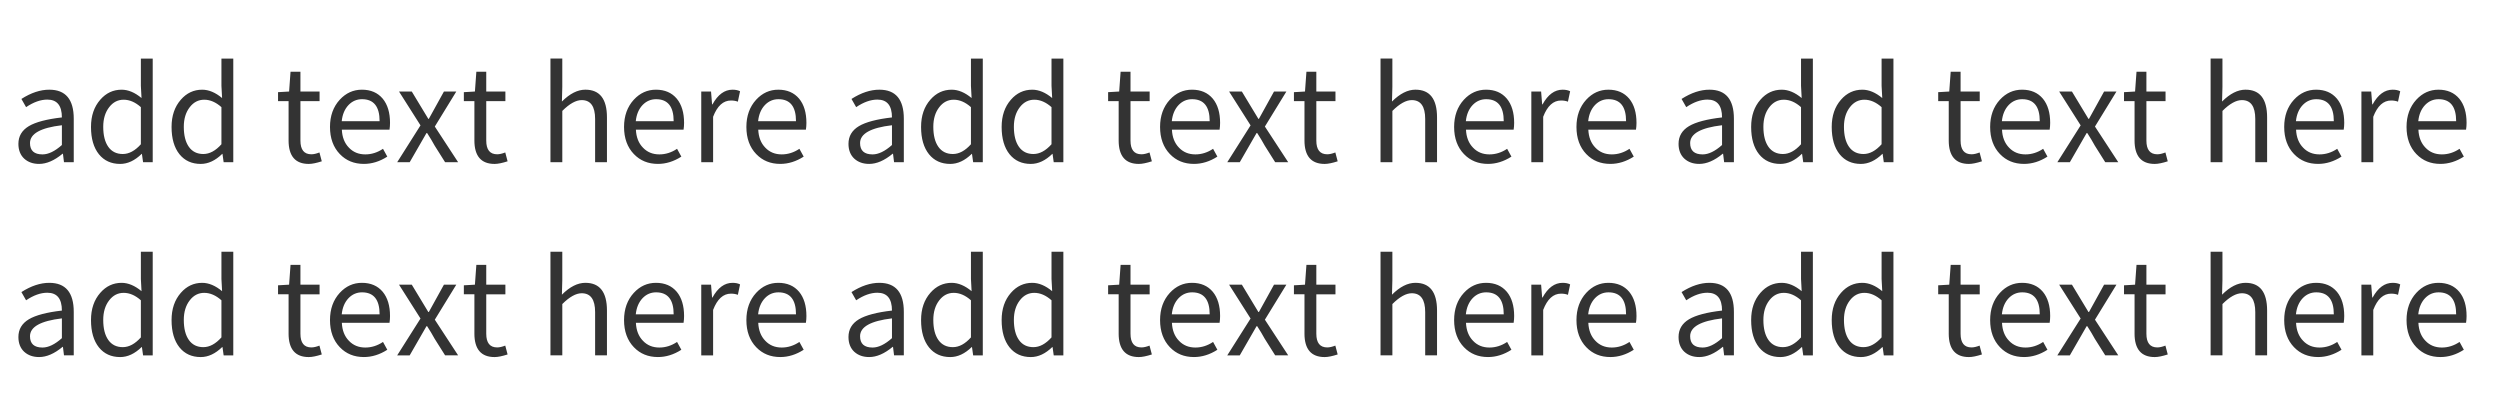 <svg version="1.1" x="0" y="0" width="100%" height="100%" viewBox="0 0 471859.2 77004.8" xmlns="http://www.w3.org/2000/svg">
  <path d="M 4578.8 29954 Q 3473.6 28922 3473.6 27152 Q 3473.6 24990.8 5440.4 23810 Q 7380.8 22654.4 11681.6 22163.6 Q 11681.6 18797.6 8930 18797.6 Q 7037.6 18797.6 4924.4 20223.2 L 4040 18674 Q 6767.6 16928 9298.4 16928 Q 13919.6 16928 13919.6 22409.6 L 13919.6 30617.6 L 12076.4 30617.6 L 11879.6 29020.4 L 11806.4 29020.4 Q 9496.4 30936.8 7383.2 30936.8 Q 5663.6 30936.8 4582.4 29952.8 L 4578.8 29954 Z M 11681.6 27372.8 L 11681.6 23638.4 Q 5661.2 24350 5661.2 27004.4 Q 5661.2 29141.6 8019.2 29141.6 Q 9690.8 29141.6 11681.6 27371.6 L 11681.6 27372.8 Z M 18674 29118.8 Q 17175.2 27251.6 17175.2 23957.6 Q 17175.2 20812.4 18921.2 18821.6 Q 20567.6 16929.2 22952 16929.2 Q 24819.2 16929.2 26711.6 18503.6 L 26588 16193.6 L 26588 11056.4 L 28824.8 11056.4 L 28824.8 30620 L 27005.6 30620 L 26784.8 29046.8 L 26735.6 29046.8 Q 24795.2 30939.2 22682 30939.2 Q 20151.2 30939.2 18676.4 29120 L 18674 29118.8 Z M 26586.8 27225.2 L 26586.8 20222 Q 25013.6 18820.4 23342 18820.4 Q 21695.6 18820.4 20614.4 20222 Q 19485.2 21671.6 19485.2 23932.4 Q 19485.2 26366 20444 27718.4 Q 21402.8 29068.4 23172.8 29068.4 Q 24942.8 29068.4 26589.2 27225.2 L 26586.8 27225.2 Z M 33880.4 29118.8 Q 32381.6 27251.6 32381.6 23957.6 Q 32381.6 20812.4 34127.6 18821.6 Q 35774 16929.2 38158.4 16929.2 Q 40025.6 16929.2 41918 18503.6 L 41794.4 16193.6 L 41794.4 11056.4 L 44031.2 11056.4 L 44031.2 30620 L 42212 30620 L 41991.2 29046.8 L 41942 29046.8 Q 40001.6 30939.2 37888.4 30939.2 Q 35357.6 30939.2 33882.8 29120 L 33880.4 29118.8 Z M 41793.2 27225.2 L 41793.2 20222 Q 40220 18820.4 38548.4 18820.4 Q 36902 18820.4 35820.8 20222 Q 34691.6 21671.6 34691.6 23932.4 Q 34691.6 26366 35650.4 27718.4 Q 36609.2 29068.4 38379.2 29068.4 Q 40149.2 29068.4 41795.6 27225.2 L 41793.2 27225.2 Z M 54468.8 26489.6 L 54468.8 19091.6 L 52478 19091.6 L 52478 17396 L 54566 17274.8 L 54836 13539.2 L 56704.4 13539.2 L 56704.4 17274.8 L 60317.6 17274.8 L 60317.6 19092.8 L 56704.4 19092.8 L 56704.4 26538.8 Q 56704.4 29120 58768.4 29120 Q 59406.8 29120 60291.2 28775.6 L 60734 30446 Q 59208.8 30939.2 58276.4 30939.2 Q 54466.4 30939.2 54466.4 26490.8 L 54468.8 26489.6 Z M 64151.6 29094.8 Q 62283.2 27152 62283.2 23956.4 Q 62283.2 20836.4 64126.4 18820.4 Q 65872.4 16928 68306 16928 Q 70811.6 16928 72237.2 18623.6 Q 73613.6 20295.2 73613.6 23194.4 Q 73613.6 23834 73516.4 24472.4 L 64521.2 24472.4 Q 64620.8 26609.6 65849.6 27863.6 Q 67053.2 29140.4 68945.6 29140.4 Q 70715.6 29140.4 72288.8 28084.4 L 73100 29559.2 Q 70960.4 30935.6 68675.6 30935.6 Q 65924 30935.6 64154 29092.4 L 64151.6 29094.8 Z M 71648 22876.4 Q 71648 18723.2 68330 18723.2 Q 66855.2 18723.2 65799.2 19804.4 Q 64694 20960 64497.2 22876.4 L 71649.2 22876.4 L 71648 22876.4 Z M 79366 23662.4 L 75310 17273.6 L 77719.6 17273.6 L 80839.6 22433.6 L 80939.2 22433.6 L 83790.4 17273.6 L 86124.4 17273.6 L 82068.4 23883.2 L 86468.8 30617.6 L 84011.2 30617.6 L 82044.4 27496.4 Q 81430 26367.2 80618.8 25113.2 L 80495.2 25113.2 L 77326 30618.8 L 74965.6 30618.8 L 79366 23663.6 L 79366 23662.4 Z M 89540.8 26489.6 L 89540.8 19091.6 L 87550 19091.6 L 87550 17396 L 89638 17274.8 L 89908 13539.2 L 91776.4 13539.2 L 91776.4 17274.8 L 95389.6 17274.8 L 95389.6 19092.8 L 91776.4 19092.8 L 91776.4 26538.8 Q 91776.4 29120 93840.4 29120 Q 94478.8 29120 95363.2 28775.6 L 95806 30446 Q 94280.8 30939.2 93348.4 30939.2 Q 89538.4 30939.2 89538.4 26490.8 L 89540.8 26489.6 Z M 103892.8 11054 L 106129.6 11054 L 106129.6 16412 L 106056.4 19163.6 Q 108293.2 16926.8 110480.8 16926.8 Q 114559.6 16926.8 114559.6 22162.4 L 114559.6 30616.4 L 112324 30616.4 L 112324 22456.4 Q 112324 18893.6 109793.2 18893.6 Q 108170.8 18893.6 106130.8 20933.6 L 106130.8 30616.4 L 103894 30616.4 L 103894 11052.8 L 103892.8 11054 Z M 119652.4 29094.8 Q 117784 27152 117784 23956.4 Q 117784 20836.4 119627.2 18820.4 Q 121373.2 16928 123806.8 16928 Q 126312.4 16928 127738 18623.6 Q 129114.4 20295.2 129114.4 23194.4 Q 129114.4 23834 129017.2 24472.4 L 120022 24472.4 Q 120121.6 26609.6 121350.4 27863.6 Q 122554 29140.4 124446.4 29140.4 Q 126216.4 29140.4 127789.6 28084.4 L 128600.8 29559.2 Q 126461.2 30935.6 124176.4 30935.6 Q 121424.8 30935.6 119654.8 29092.4 L 119652.4 29094.8 Z M 127148.8 22876.4 Q 127148.8 18723.2 123830.8 18723.2 Q 122356 18723.2 121300 19804.4 Q 120194.8 20960 119998 22876.4 L 127150 22876.4 L 127148.8 22876.4 Z M 132360 17273.6 L 134203.2 17273.6 L 134400 19706 L 134473.2 19706 Q 135996 16928 138258 16928 Q 139117.2 16928 139682.4 17224.4 L 139264.8 19191.2 Q 138699.6 18969.2 137961.6 18969.2 Q 135774 18969.2 134594.4 22041.2 L 134594.4 30618.8 L 132357.6 30618.8 L 132357.6 17274.8 L 132360 17273.6 Z M 142743.6 29094.8 Q 140875.2 27152 140875.2 23956.4 Q 140875.2 20836.4 142718.4 18820.4 Q 144464.4 16928 146898 16928 Q 149403.6 16928 150829.2 18623.6 Q 152205.6 20295.2 152205.6 23194.4 Q 152205.6 23834 152108.4 24472.4 L 143113.2 24472.4 Q 143212.8 26609.6 144441.6 27863.6 Q 145645.2 29140.4 147537.6 29140.4 Q 149307.6 29140.4 150880.8 28084.4 L 151692 29559.2 Q 149552.4 30935.6 147267.6 30935.6 Q 144516 30935.6 142746 29092.4 L 142743.6 29094.8 Z M 150240 22876.4 Q 150240 18723.2 146922 18723.2 Q 145447.2 18723.2 144391.2 19804.4 Q 143286 20960 143089.2 22876.4 L 150241.2 22876.4 L 150240 22876.4 Z M 161250.8 29954 Q 160145.6 28922 160145.6 27152 Q 160145.6 24990.8 162112.4 23810 Q 164052.8 22654.4 168353.6 22163.6 Q 168353.6 18797.6 165602 18797.6 Q 163709.6 18797.6 161596.4 20223.2 L 160712 18674 Q 163439.6 16928 165970.4 16928 Q 170591.6 16928 170591.6 22409.6 L 170591.6 30617.6 L 168748.4 30617.6 L 168551.6 29020.4 L 168478.4 29020.4 Q 166168.4 30936.8 164055.2 30936.8 Q 162335.6 30936.8 161254.4 29952.8 L 161250.8 29954 Z M 168353.6 27372.8 L 168353.6 23638.4 Q 162333.2 24350 162333.2 27004.4 Q 162333.2 29141.6 164691.2 29141.6 Q 166362.8 29141.6 168353.6 27371.6 L 168353.6 27372.8 Z M 175346 29118.8 Q 173847.2 27251.6 173847.2 23957.6 Q 173847.2 20812.4 175593.2 18821.6 Q 177239.6 16929.2 179624 16929.2 Q 181491.2 16929.2 183383.6 18503.6 L 183260 16193.6 L 183260 11056.4 L 185496.8 11056.4 L 185496.8 30620 L 183677.6 30620 L 183456.8 29046.8 L 183407.6 29046.8 Q 181467.2 30939.2 179354 30939.2 Q 176823.2 30939.2 175348.4 29120 L 175346 29118.8 Z M 183258.8 27225.2 L 183258.8 20222 Q 181685.6 18820.4 180014 18820.4 Q 178367.6 18820.4 177286.4 20222 Q 176157.2 21671.6 176157.2 23932.4 Q 176157.2 26366 177116 27718.4 Q 178074.8 29068.4 179844.8 29068.4 Q 181614.8 29068.4 183261.2 27225.2 L 183258.8 27225.2 Z M 190552.4 29118.8 Q 189053.6 27251.6 189053.6 23957.6 Q 189053.6 20812.4 190799.6 18821.6 Q 192446 16929.2 194830.4 16929.2 Q 196697.6 16929.2 198590 18503.6 L 198466.4 16193.6 L 198466.4 11056.4 L 200703.2 11056.4 L 200703.2 30620 L 198884 30620 L 198663.2 29046.8 L 198614 29046.8 Q 196673.6 30939.2 194560.4 30939.2 Q 192029.6 30939.2 190554.8 29120 L 190552.4 29118.8 Z M 198465.2 27225.2 L 198465.2 20222 Q 196892 18820.4 195220.4 18820.4 Q 193574 18820.4 192492.8 20222 Q 191363.6 21671.6 191363.6 23932.4 Q 191363.6 26366 192322.4 27718.4 Q 193281.2 29068.4 195051.2 29068.4 Q 196821.2 29068.4 198467.6 27225.2 L 198465.2 27225.2 Z M 211140.8 26489.6 L 211140.8 19091.6 L 209150 19091.6 L 209150 17396 L 211238 17274.8 L 211508 13539.2 L 213376.4 13539.2 L 213376.4 17274.8 L 216989.6 17274.8 L 216989.6 19092.8 L 213376.4 19092.8 L 213376.4 26538.8 Q 213376.4 29120 215440.4 29120 Q 216078.8 29120 216963.2 28775.6 L 217406 30446 Q 215880.8 30939.2 214948.4 30939.2 Q 211138.4 30939.2 211138.4 26490.8 L 211140.8 26489.6 Z M 220823.6 29094.8 Q 218955.2 27152 218955.2 23956.4 Q 218955.2 20836.4 220798.4 18820.4 Q 222544.4 16928 224978 16928 Q 227483.6 16928 228909.2 18623.6 Q 230285.6 20295.2 230285.6 23194.4 Q 230285.6 23834 230188.4 24472.4 L 221193.2 24472.4 Q 221292.8 26609.6 222521.6 27863.6 Q 223725.2 29140.4 225617.6 29140.4 Q 227387.6 29140.4 228960.8 28084.4 L 229772 29559.2 Q 227632.4 30935.6 225347.6 30935.6 Q 222596 30935.6 220826 29092.4 L 220823.6 29094.8 Z M 228320 22876.4 Q 228320 18723.2 225002 18723.2 Q 223527.2 18723.2 222471.2 19804.4 Q 221366 20960 221169.2 22876.4 L 228321.2 22876.4 L 228320 22876.4 Z M 236038 23662.4 L 231982 17273.6 L 234391.6 17273.6 L 237511.6 22433.6 L 237611.2 22433.6 L 240462.4 17273.6 L 242796.4 17273.6 L 238740.4 23883.2 L 243140.8 30617.6 L 240683.2 30617.6 L 238716.4 27496.4 Q 238102 26367.2 237290.8 25113.2 L 237167.2 25113.2 L 233998 30618.8 L 231637.6 30618.8 L 236038 23663.6 L 236038 23662.4 Z M 246212.8 26489.6 L 246212.8 19091.6 L 244222 19091.6 L 244222 17396 L 246310 17274.8 L 246580 13539.2 L 248448.4 13539.2 L 248448.4 17274.8 L 252061.6 17274.8 L 252061.6 19092.8 L 248448.4 19092.8 L 248448.4 26538.8 Q 248448.4 29120 250512.4 29120 Q 251150.8 29120 252035.2 28775.6 L 252478 30446 Q 250952.8 30939.2 250020.4 30939.2 Q 246210.4 30939.2 246210.4 26490.8 L 246212.8 26489.6 Z M 260564.8 11054 L 262801.6 11054 L 262801.6 16412 L 262728.4 19163.6 Q 264965.2 16926.8 267152.8 16926.8 Q 271231.6 16926.8 271231.6 22162.4 L 271231.6 30616.4 L 268996 30616.4 L 268996 22456.4 Q 268996 18893.6 266465.2 18893.6 Q 264842.8 18893.6 262802.8 20933.6 L 262802.8 30616.4 L 260566 30616.4 L 260566 11052.8 L 260564.8 11054 Z M 276324.4 29094.8 Q 274456 27152 274456 23956.4 Q 274456 20836.4 276299.2 18820.4 Q 278045.2 16928 280478.8 16928 Q 282984.4 16928 284410 18623.6 Q 285786.4 20295.2 285786.4 23194.4 Q 285786.4 23834 285689.2 24472.4 L 276694 24472.4 Q 276793.6 26609.6 278022.4 27863.6 Q 279226 29140.4 281118.4 29140.4 Q 282888.4 29140.4 284461.6 28084.4 L 285272.8 29559.2 Q 283133.2 30935.6 280848.4 30935.6 Q 278096.8 30935.6 276326.8 29092.4 L 276324.4 29094.8 Z M 283820.8 22876.4 Q 283820.8 18723.2 280502.8 18723.2 Q 279028 18723.2 277972 19804.4 Q 276866.8 20960 276670 22876.4 L 283822 22876.4 L 283820.8 22876.4 Z M 289032 17273.6 L 290875.2 17273.6 L 291072 19706 L 291145.2 19706 Q 292668 16928 294930 16928 Q 295789.2 16928 296354.4 17224.4 L 295936.8 19191.2 Q 295371.6 18969.2 294633.6 18969.2 Q 292446 18969.2 291266.4 22041.2 L 291266.4 30618.8 L 289029.6 30618.8 L 289029.6 17274.8 L 289032 17273.6 Z M 299415.6 29094.8 Q 297547.2 27152 297547.2 23956.4 Q 297547.2 20836.4 299390.4 18820.4 Q 301136.4 16928 303570 16928 Q 306075.6 16928 307501.2 18623.6 Q 308877.6 20295.2 308877.6 23194.4 Q 308877.6 23834 308780.4 24472.4 L 299785.2 24472.4 Q 299884.8 26609.6 301113.6 27863.6 Q 302317.2 29140.4 304209.6 29140.4 Q 305979.6 29140.4 307552.8 28084.4 L 308364 29559.2 Q 306224.4 30935.6 303939.6 30935.6 Q 301188 30935.6 299418 29092.4 L 299415.6 29094.8 Z M 306912 22876.4 Q 306912 18723.2 303594 18723.2 Q 302119.2 18723.2 301063.2 19804.4 Q 299958 20960 299761.2 22876.4 L 306913.2 22876.4 L 306912 22876.4 Z M 317922.8 29954 Q 316817.6 28922 316817.6 27152 Q 316817.6 24990.8 318784.4 23810 Q 320724.8 22654.4 325025.6 22163.6 Q 325025.6 18797.6 322274 18797.6 Q 320381.6 18797.6 318268.4 20223.2 L 317384 18674 Q 320111.6 16928 322642.4 16928 Q 327263.6 16928 327263.6 22409.6 L 327263.6 30617.6 L 325420.4 30617.6 L 325223.6 29020.4 L 325150.4 29020.4 Q 322840.4 30936.8 320727.2 30936.8 Q 319007.6 30936.8 317926.4 29952.8 L 317922.8 29954 Z M 325025.6 27372.8 L 325025.6 23638.4 Q 319005.2 24350 319005.2 27004.4 Q 319005.2 29141.6 321363.2 29141.6 Q 323034.8 29141.6 325025.6 27371.6 L 325025.6 27372.8 Z M 332018 29118.8 Q 330519.2 27251.6 330519.2 23957.6 Q 330519.2 20812.4 332265.2 18821.6 Q 333911.6 16929.2 336296 16929.2 Q 338163.2 16929.2 340055.6 18503.6 L 339932 16193.6 L 339932 11056.4 L 342168.8 11056.4 L 342168.8 30620 L 340349.6 30620 L 340128.8 29046.8 L 340079.6 29046.8 Q 338139.2 30939.2 336026 30939.2 Q 333495.2 30939.2 332020.4 29120 L 332018 29118.8 Z M 339930.8 27225.2 L 339930.8 20222 Q 338357.6 18820.4 336686 18820.4 Q 335039.6 18820.4 333958.4 20222 Q 332829.2 21671.6 332829.2 23932.4 Q 332829.2 26366 333788 27718.4 Q 334746.8 29068.4 336516.8 29068.4 Q 338286.8 29068.4 339933.2 27225.2 L 339930.8 27225.2 Z M 347224.4 29118.8 Q 345725.6 27251.6 345725.6 23957.6 Q 345725.6 20812.4 347471.6 18821.6 Q 349118 16929.2 351502.4 16929.2 Q 353369.6 16929.2 355262 18503.6 L 355138.4 16193.6 L 355138.4 11056.4 L 357375.2 11056.4 L 357375.2 30620 L 355556 30620 L 355335.2 29046.8 L 355286 29046.8 Q 353345.6 30939.2 351232.4 30939.2 Q 348701.6 30939.2 347226.8 29120 L 347224.4 29118.8 Z M 355137.2 27225.2 L 355137.2 20222 Q 353564 18820.4 351892.4 18820.4 Q 350246 18820.4 349164.8 20222 Q 348035.6 21671.6 348035.6 23932.4 Q 348035.6 26366 348994.4 27718.4 Q 349953.2 29068.4 351723.2 29068.4 Q 353493.2 29068.4 355139.6 27225.2 L 355137.2 27225.2 Z M 367812.8 26489.6 L 367812.8 19091.6 L 365822 19091.6 L 365822 17396 L 367910 17274.8 L 368180 13539.2 L 370048.4 13539.2 L 370048.4 17274.8 L 373661.6 17274.8 L 373661.6 19092.8 L 370048.4 19092.8 L 370048.4 26538.8 Q 370048.4 29120 372112.4 29120 Q 372750.8 29120 373635.2 28775.6 L 374078 30446 Q 372552.8 30939.2 371620.4 30939.2 Q 367810.4 30939.2 367810.4 26490.8 L 367812.8 26489.6 Z M 377495.6 29094.8 Q 375627.2 27152 375627.2 23956.4 Q 375627.2 20836.4 377470.4 18820.4 Q 379216.4 16928 381650 16928 Q 384155.6 16928 385581.2 18623.6 Q 386957.6 20295.2 386957.6 23194.4 Q 386957.6 23834 386860.4 24472.4 L 377865.2 24472.4 Q 377964.8 26609.6 379193.6 27863.6 Q 380397.2 29140.4 382289.6 29140.4 Q 384059.6 29140.4 385632.8 28084.4 L 386444 29559.2 Q 384304.4 30935.6 382019.6 30935.6 Q 379268 30935.6 377498 29092.4 L 377495.6 29094.8 Z M 384992 22876.4 Q 384992 18723.2 381674 18723.2 Q 380199.2 18723.2 379143.2 19804.4 Q 378038 20960 377841.2 22876.4 L 384993.2 22876.4 L 384992 22876.4 Z M 392710 23662.4 L 388654 17273.6 L 391063.6 17273.6 L 394183.6 22433.6 L 394283.2 22433.6 L 397134.4 17273.6 L 399468.4 17273.6 L 395412.4 23883.2 L 399812.8 30617.6 L 397355.2 30617.6 L 395388.4 27496.4 Q 394774 26367.2 393962.8 25113.2 L 393839.2 25113.2 L 390670 30618.8 L 388309.6 30618.8 L 392710 23663.6 L 392710 23662.4 Z M 402884.8 26489.6 L 402884.8 19091.6 L 400894 19091.6 L 400894 17396 L 402982 17274.8 L 403252 13539.2 L 405120.4 13539.2 L 405120.4 17274.8 L 408733.6 17274.8 L 408733.6 19092.8 L 405120.4 19092.8 L 405120.4 26538.8 Q 405120.4 29120 407184.4 29120 Q 407822.8 29120 408707.2 28775.6 L 409150 30446 Q 407624.8 30939.2 406692.4 30939.2 Q 402882.4 30939.2 402882.4 26490.8 L 402884.8 26489.6 Z M 417236.8 11054 L 419473.6 11054 L 419473.6 16412 L 419400.4 19163.6 Q 421637.2 16926.8 423824.8 16926.8 Q 427903.6 16926.8 427903.6 22162.4 L 427903.6 30616.4 L 425668 30616.4 L 425668 22456.4 Q 425668 18893.6 423137.2 18893.6 Q 421514.8 18893.6 419474.8 20933.6 L 419474.8 30616.4 L 417238 30616.4 L 417238 11052.8 L 417236.8 11054 Z M 432996.4 29094.8 Q 431128 27152 431128 23956.4 Q 431128 20836.4 432971.2 18820.4 Q 434717.2 16928 437150.8 16928 Q 439656.4 16928 441082 18623.6 Q 442458.4 20295.2 442458.4 23194.4 Q 442458.4 23834 442361.2 24472.4 L 433366 24472.4 Q 433465.6 26609.6 434694.4 27863.6 Q 435898 29140.4 437790.4 29140.4 Q 439560.4 29140.4 441133.6 28084.4 L 441944.8 29559.2 Q 439805.2 30935.6 437520.4 30935.6 Q 434768.8 30935.6 432998.8 29092.4 L 432996.4 29094.8 Z M 440492.8 22876.4 Q 440492.8 18723.2 437174.8 18723.2 Q 435700 18723.2 434644 19804.4 Q 433538.8 20960 433342 22876.4 L 440494 22876.4 L 440492.8 22876.4 Z M 445704 17273.6 L 447547.2 17273.6 L 447744 19706 L 447817.2 19706 Q 449340 16928 451602 16928 Q 452461.2 16928 453026.4 17224.4 L 452608.8 19191.2 Q 452043.6 18969.2 451305.6 18969.2 Q 449118 18969.2 447938.4 22041.2 L 447938.4 30618.8 L 445701.6 30618.8 L 445701.6 17274.8 L 445704 17273.6 Z M 456087.6 29094.8 Q 454219.2 27152 454219.2 23956.4 Q 454219.2 20836.4 456062.4 18820.4 Q 457808.4 16928 460242 16928 Q 462747.6 16928 464173.2 18623.6 Q 465549.6 20295.2 465549.6 23194.4 Q 465549.6 23834 465452.4 24472.4 L 456457.2 24472.4 Q 456556.8 26609.6 457785.6 27863.6 Q 458989.2 29140.4 460881.6 29140.4 Q 462651.6 29140.4 464224.8 28084.4 L 465036 29559.2 Q 462896.4 30935.6 460611.6 30935.6 Q 457860 30935.6 456090 29092.4 L 456087.6 29094.8 Z M 463584 22876.4 Q 463584 18723.2 460266 18723.2 Q 458791.2 18723.2 457735.2 19804.4 Q 456630 20960 456433.2 22876.4 L 463585.2 22876.4 L 463584 22876.4 Z M 4578.8 66408.4 Q 3473.6 65376.4 3473.6 63606.4 Q 3473.6 61445.2 5440.4 60264.4 Q 7380.8 59108.8 11681.6 58618 Q 11681.6 55252 8930 55252 Q 7037.6 55252 4924.4 56677.6 L 4040 55128.4 Q 6767.6 53382.4 9298.4 53382.4 Q 13919.6 53382.4 13919.6 58864 L 13919.6 67072 L 12076.4 67072 L 11879.6 65474.8 L 11806.4 65474.8 Q 9496.4 67391.2 7383.2 67391.2 Q 5663.6 67391.2 4582.4 66407.2 L 4578.8 66408.4 Z M 11681.6 63827.2 L 11681.6 60092.8 Q 5661.2 60804.4 5661.2 63458.8 Q 5661.2 65596 8019.2 65596 Q 9690.8 65596 11681.6 63826 L 11681.6 63827.2 Z M 18674 65573.2 Q 17175.2 63706 17175.2 60412 Q 17175.2 57266.8 18921.2 55276 Q 20567.6 53383.6 22952 53383.6 Q 24819.2 53383.6 26711.6 54958 L 26588 52648 L 26588 47510.8 L 28824.8 47510.8 L 28824.8 67074.4 L 27005.6 67074.4 L 26784.8 65501.2 L 26735.6 65501.2 Q 24795.2 67393.6 22682 67393.6 Q 20151.2 67393.6 18676.4 65574.4 L 18674 65573.2 Z M 26586.8 63679.6 L 26586.8 56676.4 Q 25013.6 55274.8 23342 55274.8 Q 21695.6 55274.8 20614.4 56676.4 Q 19485.2 58126 19485.2 60386.8 Q 19485.2 62820.4 20444 64172.8 Q 21402.8 65522.8 23172.8 65522.8 Q 24942.8 65522.8 26589.2 63679.6 L 26586.8 63679.6 Z M 33880.4 65573.2 Q 32381.6 63706 32381.6 60412 Q 32381.6 57266.8 34127.6 55276 Q 35774 53383.6 38158.4 53383.6 Q 40025.6 53383.6 41918 54958 L 41794.4 52648 L 41794.4 47510.8 L 44031.2 47510.8 L 44031.2 67074.4 L 42212 67074.4 L 41991.2 65501.2 L 41942 65501.2 Q 40001.6 67393.6 37888.4 67393.6 Q 35357.6 67393.6 33882.8 65574.4 L 33880.4 65573.2 Z M 41793.2 63679.6 L 41793.2 56676.4 Q 40220 55274.8 38548.4 55274.8 Q 36902 55274.8 35820.8 56676.4 Q 34691.6 58126 34691.6 60386.8 Q 34691.6 62820.4 35650.4 64172.8 Q 36609.2 65522.8 38379.2 65522.8 Q 40149.2 65522.8 41795.6 63679.6 L 41793.2 63679.6 Z M 54468.8 62944 L 54468.8 55546 L 52478 55546 L 52478 53850.4 L 54566 53729.2 L 54836 49993.6 L 56704.4 49993.6 L 56704.4 53729.2 L 60317.6 53729.2 L 60317.6 55547.2 L 56704.4 55547.2 L 56704.4 62993.2 Q 56704.4 65574.4 58768.4 65574.4 Q 59406.8 65574.4 60291.2 65230 L 60734 66900.4 Q 59208.8 67393.6 58276.4 67393.6 Q 54466.4 67393.6 54466.4 62945.2 L 54468.8 62944 Z M 64151.6 65549.2 Q 62283.2 63606.4 62283.2 60410.8 Q 62283.2 57290.8 64126.4 55274.8 Q 65872.4 53382.4 68306 53382.4 Q 70811.6 53382.4 72237.2 55078 Q 73613.6 56749.6 73613.6 59648.8 Q 73613.6 60288.4 73516.4 60926.8 L 64521.2 60926.8 Q 64620.8 63064 65849.6 64318 Q 67053.2 65594.8 68945.6 65594.8 Q 70715.6 65594.8 72288.8 64538.8 L 73100 66013.6 Q 70960.4 67390 68675.6 67390 Q 65924 67390 64154 65546.8 L 64151.6 65549.2 Z M 71648 59330.8 Q 71648 55177.6 68330 55177.6 Q 66855.2 55177.6 65799.2 56258.8 Q 64694 57414.4 64497.2 59330.8 L 71649.2 59330.8 L 71648 59330.8 Z M 79366 60116.8 L 75310 53728 L 77719.6 53728 L 80839.6 58888 L 80939.2 58888 L 83790.4 53728 L 86124.4 53728 L 82068.4 60337.6 L 86468.8 67072 L 84011.2 67072 L 82044.4 63950.8 Q 81430 62821.6 80618.8 61567.6 L 80495.2 61567.6 L 77326 67073.2 L 74965.6 67073.2 L 79366 60118 L 79366 60116.8 Z M 89540.8 62944 L 89540.8 55546 L 87550 55546 L 87550 53850.4 L 89638 53729.2 L 89908 49993.6 L 91776.4 49993.6 L 91776.4 53729.2 L 95389.6 53729.2 L 95389.6 55547.2 L 91776.4 55547.2 L 91776.4 62993.2 Q 91776.4 65574.4 93840.4 65574.4 Q 94478.8 65574.4 95363.2 65230 L 95806 66900.4 Q 94280.8 67393.6 93348.4 67393.6 Q 89538.4 67393.6 89538.4 62945.2 L 89540.8 62944 Z M 103892.8 47508.4 L 106129.6 47508.4 L 106129.6 52866.4 L 106056.4 55618 Q 108293.2 53381.2 110480.8 53381.2 Q 114559.6 53381.2 114559.6 58616.8 L 114559.6 67070.8 L 112324 67070.8 L 112324 58910.8 Q 112324 55348 109793.2 55348 Q 108170.8 55348 106130.8 57388 L 106130.8 67070.8 L 103894 67070.8 L 103894 47507.2 L 103892.8 47508.4 Z M 119652.4 65549.2 Q 117784 63606.4 117784 60410.8 Q 117784 57290.8 119627.2 55274.8 Q 121373.2 53382.4 123806.8 53382.4 Q 126312.4 53382.4 127738 55078 Q 129114.4 56749.6 129114.4 59648.8 Q 129114.4 60288.4 129017.2 60926.8 L 120022 60926.8 Q 120121.6 63064 121350.4 64318 Q 122554 65594.8 124446.4 65594.8 Q 126216.4 65594.8 127789.6 64538.8 L 128600.8 66013.6 Q 126461.2 67390 124176.4 67390 Q 121424.8 67390 119654.8 65546.8 L 119652.4 65549.2 Z M 127148.8 59330.8 Q 127148.8 55177.6 123830.8 55177.6 Q 122356 55177.6 121300 56258.8 Q 120194.8 57414.4 119998 59330.8 L 127150 59330.8 L 127148.8 59330.8 Z M 132360 53728 L 134203.2 53728 L 134400 56160.4 L 134473.2 56160.4 Q 135996 53382.4 138258 53382.4 Q 139117.2 53382.4 139682.4 53678.8 L 139264.8 55645.6 Q 138699.6 55423.6 137961.6 55423.6 Q 135774 55423.6 134594.4 58495.6 L 134594.4 67073.2 L 132357.6 67073.2 L 132357.6 53729.2 L 132360 53728 Z M 142743.6 65549.2 Q 140875.2 63606.4 140875.2 60410.8 Q 140875.2 57290.8 142718.4 55274.8 Q 144464.4 53382.4 146898 53382.4 Q 149403.6 53382.4 150829.2 55078 Q 152205.6 56749.6 152205.6 59648.8 Q 152205.6 60288.4 152108.4 60926.8 L 143113.2 60926.8 Q 143212.8 63064 144441.6 64318 Q 145645.2 65594.8 147537.6 65594.8 Q 149307.6 65594.8 150880.8 64538.8 L 151692 66013.6 Q 149552.4 67390 147267.6 67390 Q 144516 67390 142746 65546.8 L 142743.6 65549.2 Z M 150240 59330.8 Q 150240 55177.6 146922 55177.6 Q 145447.2 55177.6 144391.2 56258.8 Q 143286 57414.4 143089.2 59330.8 L 150241.2 59330.8 L 150240 59330.8 Z M 161250.8 66408.4 Q 160145.6 65376.4 160145.6 63606.4 Q 160145.6 61445.2 162112.4 60264.4 Q 164052.8 59108.8 168353.6 58618 Q 168353.6 55252 165602 55252 Q 163709.6 55252 161596.4 56677.6 L 160712 55128.4 Q 163439.6 53382.4 165970.4 53382.4 Q 170591.6 53382.4 170591.6 58864 L 170591.6 67072 L 168748.4 67072 L 168551.6 65474.8 L 168478.4 65474.8 Q 166168.4 67391.2 164055.2 67391.2 Q 162335.6 67391.2 161254.4 66407.2 L 161250.8 66408.4 Z M 168353.6 63827.2 L 168353.6 60092.8 Q 162333.2 60804.4 162333.2 63458.8 Q 162333.2 65596 164691.2 65596 Q 166362.8 65596 168353.6 63826 L 168353.6 63827.2 Z M 175346 65573.2 Q 173847.2 63706 173847.2 60412 Q 173847.2 57266.8 175593.2 55276 Q 177239.6 53383.6 179624 53383.6 Q 181491.2 53383.6 183383.6 54958 L 183260 52648 L 183260 47510.8 L 185496.8 47510.8 L 185496.8 67074.4 L 183677.6 67074.4 L 183456.8 65501.2 L 183407.6 65501.2 Q 181467.2 67393.6 179354 67393.6 Q 176823.2 67393.6 175348.4 65574.4 L 175346 65573.2 Z M 183258.8 63679.6 L 183258.8 56676.4 Q 181685.6 55274.8 180014 55274.8 Q 178367.6 55274.8 177286.4 56676.4 Q 176157.2 58126 176157.2 60386.8 Q 176157.2 62820.4 177116 64172.8 Q 178074.8 65522.8 179844.8 65522.8 Q 181614.8 65522.8 183261.2 63679.6 L 183258.8 63679.6 Z M 190552.4 65573.2 Q 189053.6 63706 189053.6 60412 Q 189053.6 57266.8 190799.6 55276 Q 192446 53383.6 194830.4 53383.6 Q 196697.6 53383.6 198590 54958 L 198466.4 52648 L 198466.4 47510.8 L 200703.2 47510.8 L 200703.2 67074.4 L 198884 67074.4 L 198663.2 65501.2 L 198614 65501.2 Q 196673.6 67393.6 194560.4 67393.6 Q 192029.6 67393.6 190554.8 65574.4 L 190552.4 65573.2 Z M 198465.2 63679.6 L 198465.2 56676.4 Q 196892 55274.8 195220.4 55274.8 Q 193574 55274.8 192492.8 56676.4 Q 191363.6 58126 191363.6 60386.8 Q 191363.6 62820.4 192322.4 64172.8 Q 193281.2 65522.8 195051.2 65522.8 Q 196821.2 65522.8 198467.6 63679.6 L 198465.2 63679.6 Z M 211140.8 62944 L 211140.8 55546 L 209150 55546 L 209150 53850.4 L 211238 53729.2 L 211508 49993.6 L 213376.4 49993.6 L 213376.4 53729.2 L 216989.6 53729.2 L 216989.6 55547.2 L 213376.4 55547.2 L 213376.4 62993.2 Q 213376.4 65574.4 215440.4 65574.4 Q 216078.8 65574.4 216963.2 65230 L 217406 66900.4 Q 215880.8 67393.6 214948.4 67393.6 Q 211138.4 67393.6 211138.4 62945.2 L 211140.8 62944 Z M 220823.6 65549.2 Q 218955.2 63606.4 218955.2 60410.8 Q 218955.2 57290.8 220798.4 55274.8 Q 222544.4 53382.4 224978 53382.4 Q 227483.6 53382.4 228909.2 55078 Q 230285.6 56749.6 230285.6 59648.8 Q 230285.6 60288.4 230188.4 60926.8 L 221193.2 60926.8 Q 221292.8 63064 222521.6 64318 Q 223725.2 65594.8 225617.6 65594.8 Q 227387.6 65594.8 228960.8 64538.8 L 229772 66013.6 Q 227632.4 67390 225347.6 67390 Q 222596 67390 220826 65546.8 L 220823.6 65549.2 Z M 228320 59330.8 Q 228320 55177.6 225002 55177.6 Q 223527.2 55177.6 222471.2 56258.8 Q 221366 57414.4 221169.2 59330.8 L 228321.2 59330.8 L 228320 59330.8 Z M 236038 60116.8 L 231982 53728 L 234391.6 53728 L 237511.6 58888 L 237611.2 58888 L 240462.4 53728 L 242796.4 53728 L 238740.4 60337.6 L 243140.8 67072 L 240683.2 67072 L 238716.4 63950.8 Q 238102 62821.6 237290.8 61567.6 L 237167.2 61567.6 L 233998 67073.2 L 231637.6 67073.2 L 236038 60118 L 236038 60116.8 Z M 246212.8 62944 L 246212.8 55546 L 244222 55546 L 244222 53850.4 L 246310 53729.2 L 246580 49993.6 L 248448.4 49993.6 L 248448.4 53729.2 L 252061.6 53729.2 L 252061.6 55547.2 L 248448.4 55547.2 L 248448.4 62993.2 Q 248448.4 65574.4 250512.4 65574.4 Q 251150.8 65574.4 252035.2 65230 L 252478 66900.4 Q 250952.8 67393.6 250020.4 67393.6 Q 246210.4 67393.6 246210.4 62945.2 L 246212.8 62944 Z M 260564.8 47508.4 L 262801.6 47508.4 L 262801.6 52866.4 L 262728.4 55618 Q 264965.2 53381.2 267152.8 53381.2 Q 271231.6 53381.2 271231.6 58616.8 L 271231.6 67070.8 L 268996 67070.8 L 268996 58910.8 Q 268996 55348 266465.2 55348 Q 264842.8 55348 262802.8 57388 L 262802.8 67070.8 L 260566 67070.8 L 260566 47507.2 L 260564.8 47508.4 Z M 276324.4 65549.2 Q 274456 63606.4 274456 60410.8 Q 274456 57290.8 276299.2 55274.8 Q 278045.2 53382.4 280478.8 53382.4 Q 282984.4 53382.4 284410 55078 Q 285786.4 56749.6 285786.4 59648.8 Q 285786.4 60288.4 285689.2 60926.8 L 276694 60926.8 Q 276793.6 63064 278022.4 64318 Q 279226 65594.8 281118.4 65594.8 Q 282888.4 65594.8 284461.6 64538.8 L 285272.8 66013.6 Q 283133.2 67390 280848.4 67390 Q 278096.8 67390 276326.8 65546.8 L 276324.4 65549.2 Z M 283820.8 59330.8 Q 283820.8 55177.6 280502.8 55177.6 Q 279028 55177.6 277972 56258.8 Q 276866.8 57414.4 276670 59330.8 L 283822 59330.8 L 283820.8 59330.8 Z M 289032 53728 L 290875.2 53728 L 291072 56160.4 L 291145.2 56160.4 Q 292668 53382.4 294930 53382.4 Q 295789.2 53382.4 296354.4 53678.8 L 295936.8 55645.6 Q 295371.6 55423.6 294633.6 55423.6 Q 292446 55423.6 291266.4 58495.6 L 291266.4 67073.2 L 289029.6 67073.2 L 289029.6 53729.2 L 289032 53728 Z M 299415.6 65549.2 Q 297547.2 63606.4 297547.2 60410.8 Q 297547.2 57290.8 299390.4 55274.8 Q 301136.4 53382.4 303570 53382.4 Q 306075.6 53382.4 307501.2 55078 Q 308877.6 56749.6 308877.6 59648.8 Q 308877.6 60288.4 308780.4 60926.8 L 299785.2 60926.8 Q 299884.8 63064 301113.6 64318 Q 302317.2 65594.8 304209.6 65594.8 Q 305979.6 65594.8 307552.8 64538.8 L 308364 66013.6 Q 306224.4 67390 303939.6 67390 Q 301188 67390 299418 65546.8 L 299415.6 65549.2 Z M 306912 59330.8 Q 306912 55177.6 303594 55177.6 Q 302119.2 55177.6 301063.2 56258.8 Q 299958 57414.4 299761.2 59330.8 L 306913.2 59330.8 L 306912 59330.8 Z M 317922.8 66408.4 Q 316817.6 65376.4 316817.6 63606.4 Q 316817.6 61445.2 318784.4 60264.4 Q 320724.8 59108.8 325025.6 58618 Q 325025.6 55252 322274 55252 Q 320381.6 55252 318268.4 56677.6 L 317384 55128.4 Q 320111.6 53382.4 322642.4 53382.4 Q 327263.6 53382.4 327263.6 58864 L 327263.6 67072 L 325420.4 67072 L 325223.6 65474.8 L 325150.4 65474.8 Q 322840.4 67391.2 320727.2 67391.2 Q 319007.6 67391.2 317926.4 66407.2 L 317922.8 66408.4 Z M 325025.6 63827.2 L 325025.6 60092.8 Q 319005.2 60804.4 319005.2 63458.8 Q 319005.2 65596 321363.2 65596 Q 323034.8 65596 325025.6 63826 L 325025.6 63827.2 Z M 332018 65573.2 Q 330519.2 63706 330519.2 60412 Q 330519.2 57266.8 332265.2 55276 Q 333911.6 53383.6 336296 53383.6 Q 338163.2 53383.6 340055.6 54958 L 339932 52648 L 339932 47510.8 L 342168.8 47510.8 L 342168.8 67074.4 L 340349.6 67074.4 L 340128.8 65501.2 L 340079.6 65501.2 Q 338139.2 67393.6 336026 67393.6 Q 333495.2 67393.6 332020.4 65574.4 L 332018 65573.2 Z M 339930.8 63679.6 L 339930.8 56676.4 Q 338357.6 55274.8 336686 55274.8 Q 335039.6 55274.8 333958.4 56676.4 Q 332829.2 58126 332829.2 60386.8 Q 332829.2 62820.4 333788 64172.8 Q 334746.8 65522.8 336516.8 65522.8 Q 338286.8 65522.8 339933.2 63679.6 L 339930.8 63679.6 Z M 347224.4 65573.2 Q 345725.6 63706 345725.6 60412 Q 345725.6 57266.8 347471.6 55276 Q 349118 53383.6 351502.4 53383.6 Q 353369.6 53383.6 355262 54958 L 355138.4 52648 L 355138.4 47510.8 L 357375.2 47510.8 L 357375.2 67074.4 L 355556 67074.4 L 355335.2 65501.2 L 355286 65501.2 Q 353345.6 67393.6 351232.4 67393.6 Q 348701.6 67393.6 347226.8 65574.4 L 347224.4 65573.2 Z M 355137.2 63679.6 L 355137.2 56676.4 Q 353564 55274.8 351892.4 55274.8 Q 350246 55274.8 349164.8 56676.4 Q 348035.6 58126 348035.6 60386.8 Q 348035.6 62820.4 348994.4 64172.8 Q 349953.2 65522.8 351723.2 65522.8 Q 353493.2 65522.8 355139.6 63679.6 L 355137.2 63679.6 Z M 367812.8 62944 L 367812.8 55546 L 365822 55546 L 365822 53850.4 L 367910 53729.2 L 368180 49993.6 L 370048.4 49993.6 L 370048.4 53729.2 L 373661.6 53729.2 L 373661.6 55547.2 L 370048.4 55547.2 L 370048.4 62993.2 Q 370048.4 65574.4 372112.4 65574.4 Q 372750.8 65574.4 373635.2 65230 L 374078 66900.4 Q 372552.8 67393.6 371620.4 67393.6 Q 367810.4 67393.6 367810.4 62945.2 L 367812.8 62944 Z M 377495.6 65549.2 Q 375627.2 63606.4 375627.2 60410.8 Q 375627.2 57290.8 377470.4 55274.8 Q 379216.4 53382.4 381650 53382.4 Q 384155.6 53382.4 385581.2 55078 Q 386957.6 56749.6 386957.6 59648.8 Q 386957.6 60288.4 386860.4 60926.8 L 377865.2 60926.8 Q 377964.8 63064 379193.6 64318 Q 380397.2 65594.8 382289.6 65594.8 Q 384059.6 65594.8 385632.8 64538.8 L 386444 66013.6 Q 384304.4 67390 382019.6 67390 Q 379268 67390 377498 65546.8 L 377495.6 65549.2 Z M 384992 59330.8 Q 384992 55177.6 381674 55177.6 Q 380199.2 55177.6 379143.2 56258.8 Q 378038 57414.4 377841.2 59330.8 L 384993.2 59330.8 L 384992 59330.8 Z M 392710 60116.8 L 388654 53728 L 391063.6 53728 L 394183.6 58888 L 394283.2 58888 L 397134.4 53728 L 399468.4 53728 L 395412.4 60337.6 L 399812.8 67072 L 397355.2 67072 L 395388.4 63950.8 Q 394774 62821.6 393962.8 61567.6 L 393839.2 61567.6 L 390670 67073.2 L 388309.6 67073.2 L 392710 60118 L 392710 60116.8 Z M 402884.8 62944 L 402884.8 55546 L 400894 55546 L 400894 53850.4 L 402982 53729.2 L 403252 49993.6 L 405120.4 49993.6 L 405120.4 53729.2 L 408733.6 53729.2 L 408733.6 55547.2 L 405120.4 55547.2 L 405120.4 62993.2 Q 405120.4 65574.4 407184.4 65574.4 Q 407822.8 65574.4 408707.2 65230 L 409150 66900.4 Q 407624.8 67393.6 406692.4 67393.6 Q 402882.4 67393.6 402882.4 62945.2 L 402884.8 62944 Z M 417236.8 47508.4 L 419473.6 47508.4 L 419473.6 52866.4 L 419400.4 55618 Q 421637.2 53381.2 423824.8 53381.2 Q 427903.6 53381.2 427903.6 58616.8 L 427903.6 67070.8 L 425668 67070.8 L 425668 58910.8 Q 425668 55348 423137.2 55348 Q 421514.8 55348 419474.8 57388 L 419474.8 67070.8 L 417238 67070.8 L 417238 47507.2 L 417236.8 47508.4 Z M 432996.4 65549.2 Q 431128 63606.4 431128 60410.8 Q 431128 57290.8 432971.2 55274.8 Q 434717.2 53382.4 437150.8 53382.4 Q 439656.4 53382.4 441082 55078 Q 442458.4 56749.6 442458.4 59648.8 Q 442458.4 60288.4 442361.2 60926.8 L 433366 60926.8 Q 433465.6 63064 434694.4 64318 Q 435898 65594.8 437790.4 65594.8 Q 439560.4 65594.8 441133.6 64538.8 L 441944.8 66013.6 Q 439805.2 67390 437520.4 67390 Q 434768.8 67390 432998.8 65546.8 L 432996.4 65549.2 Z M 440492.8 59330.8 Q 440492.8 55177.6 437174.8 55177.6 Q 435700 55177.6 434644 56258.8 Q 433538.8 57414.4 433342 59330.8 L 440494 59330.8 L 440492.8 59330.8 Z M 445704 53728 L 447547.2 53728 L 447744 56160.4 L 447817.2 56160.4 Q 449340 53382.4 451602 53382.4 Q 452461.2 53382.4 453026.4 53678.8 L 452608.8 55645.6 Q 452043.6 55423.6 451305.6 55423.6 Q 449118 55423.6 447938.4 58495.6 L 447938.4 67073.2 L 445701.6 67073.2 L 445701.6 53729.2 L 445704 53728 Z M 456087.6 65549.2 Q 454219.2 63606.4 454219.2 60410.8 Q 454219.2 57290.8 456062.4 55274.8 Q 457808.4 53382.4 460242 53382.4 Q 462747.6 53382.4 464173.2 55078 Q 465549.6 56749.6 465549.6 59648.8 Q 465549.6 60288.4 465452.4 60926.8 L 456457.2 60926.8 Q 456556.8 63064 457785.6 64318 Q 458989.2 65594.8 460881.6 65594.8 Q 462651.6 65594.8 464224.8 64538.8 L 465036 66013.6 Q 462896.4 67390 460611.6 67390 Q 457860 67390 456090 65546.8 L 456087.6 65549.2 Z M 463584 59330.8 Q 463584 55177.6 460266 55177.6 Q 458791.2 55177.6 457735.2 56258.8 Q 456630 57414.4 456433.2 59330.8 L 463585.2 59330.8 L 463584 59330.8 Z " fill-rule="nonzero" style="fill:#333333;;fill-opacity:1;"/>
</svg>